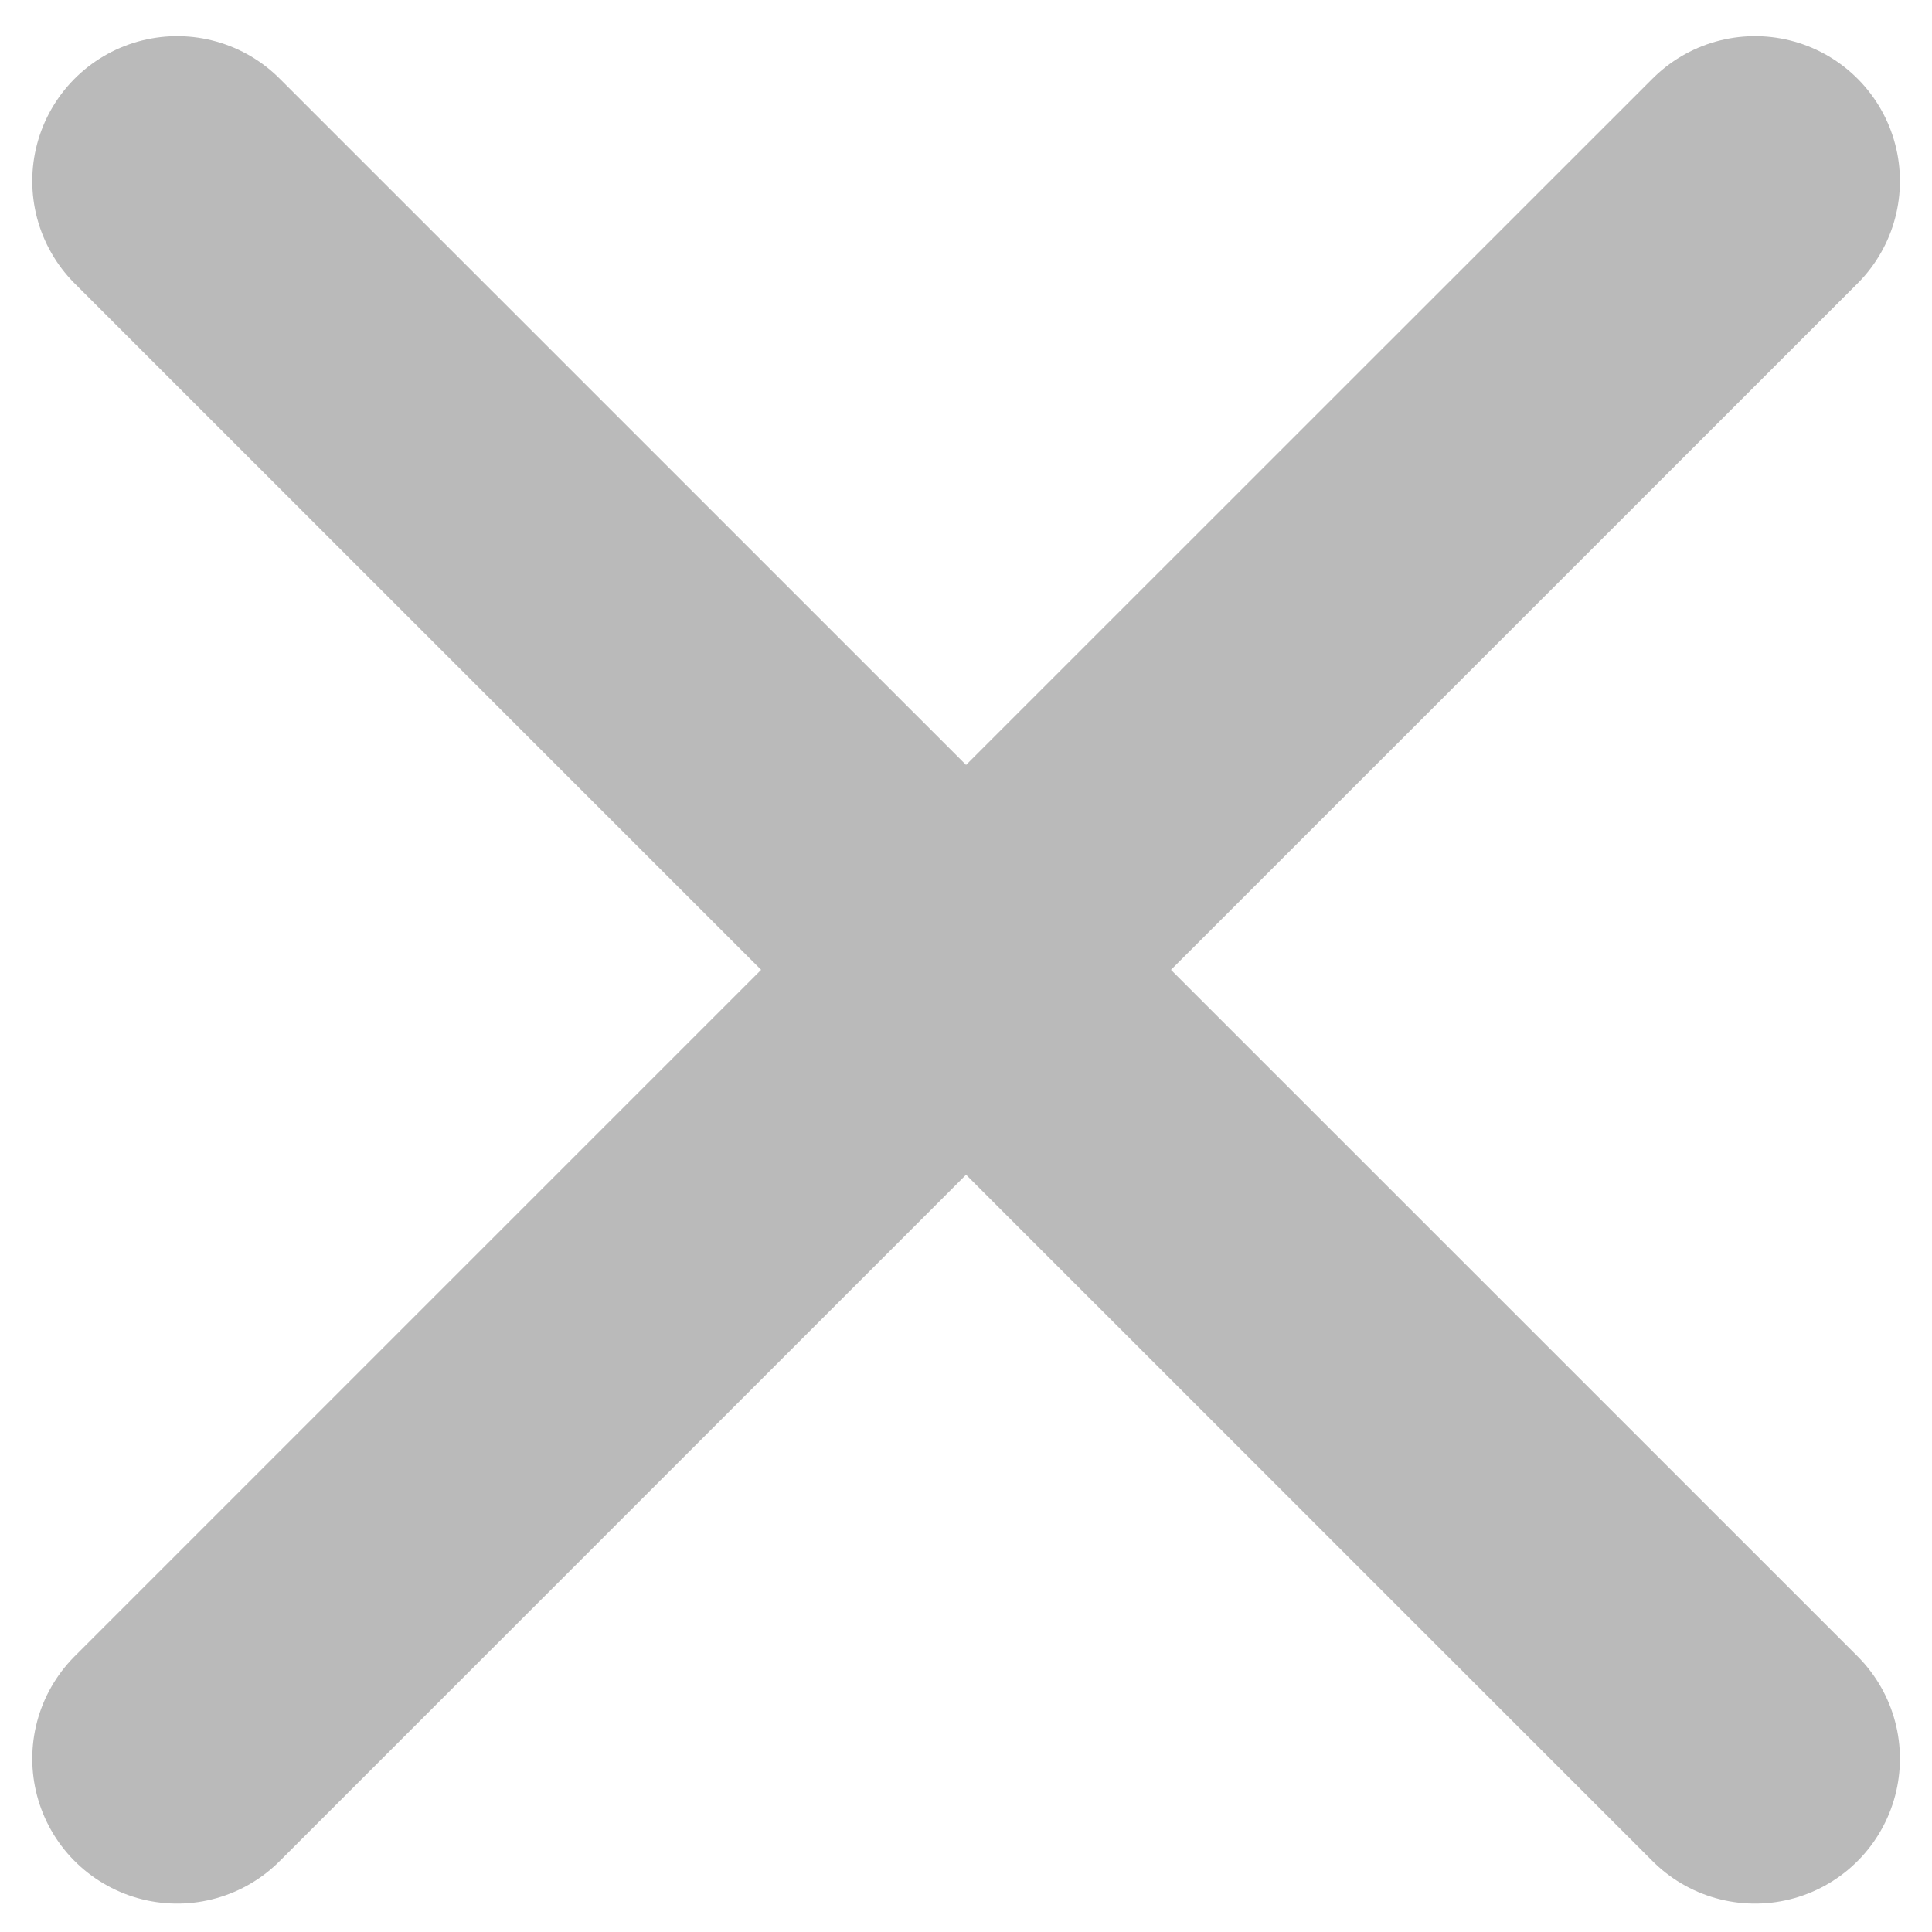 <svg xmlns="http://www.w3.org/2000/svg" width="10" height="10" viewBox="0 0 10 10" fill="none">
<path d="M0.917 0.937L9.084 9.103M0.917 9.103L5 5.02L9.084 0.937" stroke="#BABABA" stroke-width="1.5" stroke-linecap="round"/>
</svg>